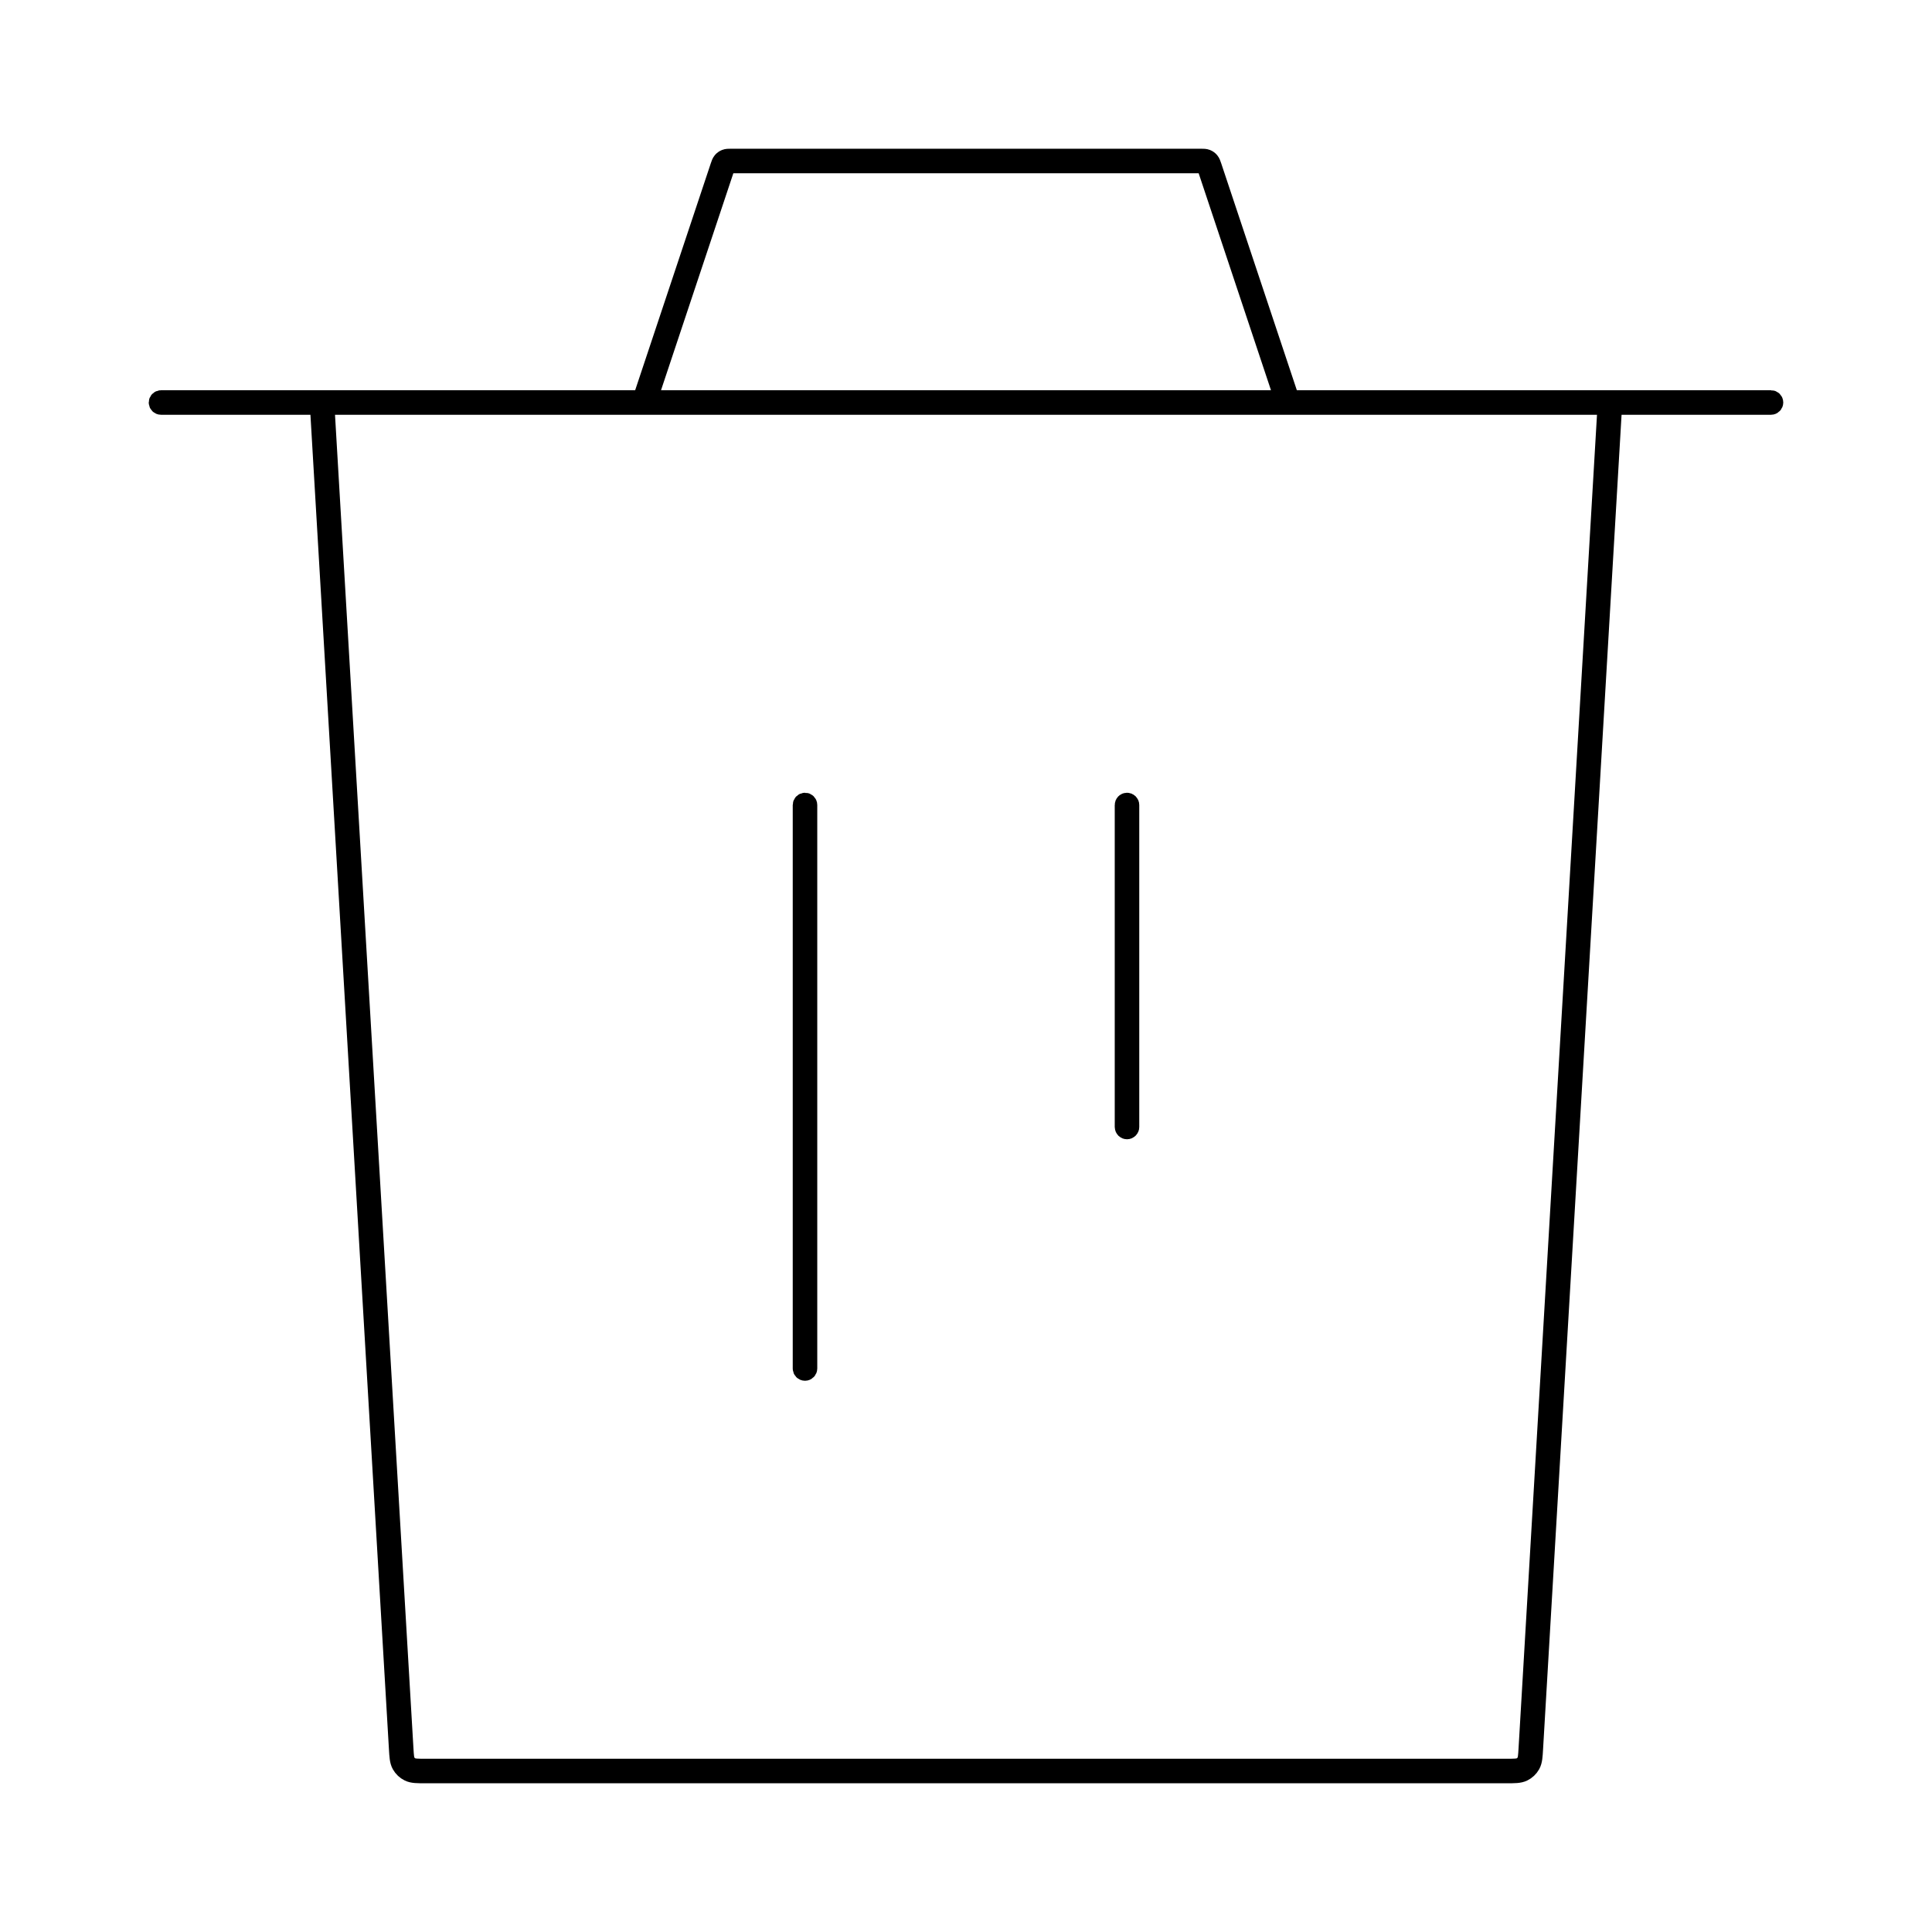 <?xml version="1.0"?>
<svg width="512" height="512" viewBox="0 0 512 512" fill="none" xmlns="http://www.w3.org/2000/svg">
<path fill-rule="evenodd" stroke="black" stroke-width="5" clip-rule="evenodd" d="M193.73 41.917L193.621 41.917C193.108 41.916 192.658 41.915 192.258 42.073C191.907 42.211 191.597 42.434 191.355 42.723C191.079 43.054 190.937 43.481 190.776 43.967L190.741 44.071L170.126 105.917H85.333H42.667C42.252 105.917 41.917 106.252 41.917 106.667C41.917 107.081 42.252 107.417 42.667 107.417H84.626L105.564 463.353L105.565 463.385C105.626 464.418 105.674 465.238 105.766 465.899C105.86 466.575 106.007 467.145 106.298 467.662C106.771 468.503 107.489 469.18 108.357 469.603C108.89 469.863 109.468 469.976 110.148 470.03C110.813 470.083 111.634 470.083 112.67 470.083H112.701H399.299H399.33C400.365 470.083 401.187 470.083 401.852 470.03C402.532 469.976 403.11 469.863 403.643 469.603C404.511 469.18 405.229 468.503 405.702 467.662C405.993 467.145 406.14 466.575 406.234 465.899C406.326 465.238 406.374 464.418 406.435 463.384L406.436 463.353L427.374 107.417H469.333C469.748 107.417 470.083 107.081 470.083 106.667C470.083 106.252 469.748 105.917 469.333 105.917H426.667H341.874L321.259 44.071L321.224 43.967C321.063 43.481 320.921 43.054 320.645 42.723C320.403 42.434 320.093 42.211 319.742 42.073C319.341 41.915 318.892 41.916 318.379 41.917L318.27 41.917H193.73ZM341.351 107.417C341.339 107.417 341.327 107.417 341.315 107.417H170.685C170.673 107.417 170.661 107.417 170.649 107.417H86.129L107.061 463.265C107.124 464.337 107.169 465.098 107.252 465.692C107.333 466.277 107.444 466.639 107.606 466.927C107.929 467.502 108.421 467.965 109.014 468.255C109.31 468.399 109.679 468.488 110.268 468.535C110.866 468.583 111.627 468.583 112.701 468.583H399.299C400.373 468.583 401.134 468.583 401.732 468.535C402.321 468.488 402.69 468.399 402.986 468.255C403.579 467.965 404.071 467.502 404.394 466.927C404.556 466.639 404.666 466.277 404.748 465.692C404.831 465.098 404.876 464.337 404.939 463.265L425.871 107.417H341.351ZM171.707 105.917H340.293L319.835 44.545C319.619 43.894 319.563 43.768 319.494 43.685C319.414 43.589 319.31 43.515 319.193 43.469C319.093 43.429 318.956 43.417 318.27 43.417H193.73C193.044 43.417 192.907 43.429 192.807 43.469C192.69 43.515 192.586 43.589 192.506 43.685C192.437 43.768 192.381 43.894 192.164 44.545L171.707 105.917ZM214.083 213.333C214.083 212.919 213.748 212.583 213.333 212.583C212.919 212.583 212.583 212.919 212.583 213.333V362.667C212.583 363.081 212.919 363.417 213.333 363.417C213.748 363.417 214.083 363.081 214.083 362.667V213.333ZM298.667 212.583C299.081 212.583 299.417 212.919 299.417 213.333V298.667C299.417 299.081 299.081 299.417 298.667 299.417C298.252 299.417 297.917 299.081 297.917 298.667V213.333C297.917 212.919 298.252 212.583 298.667 212.583Z" fill="#22272F"/>
</svg>

